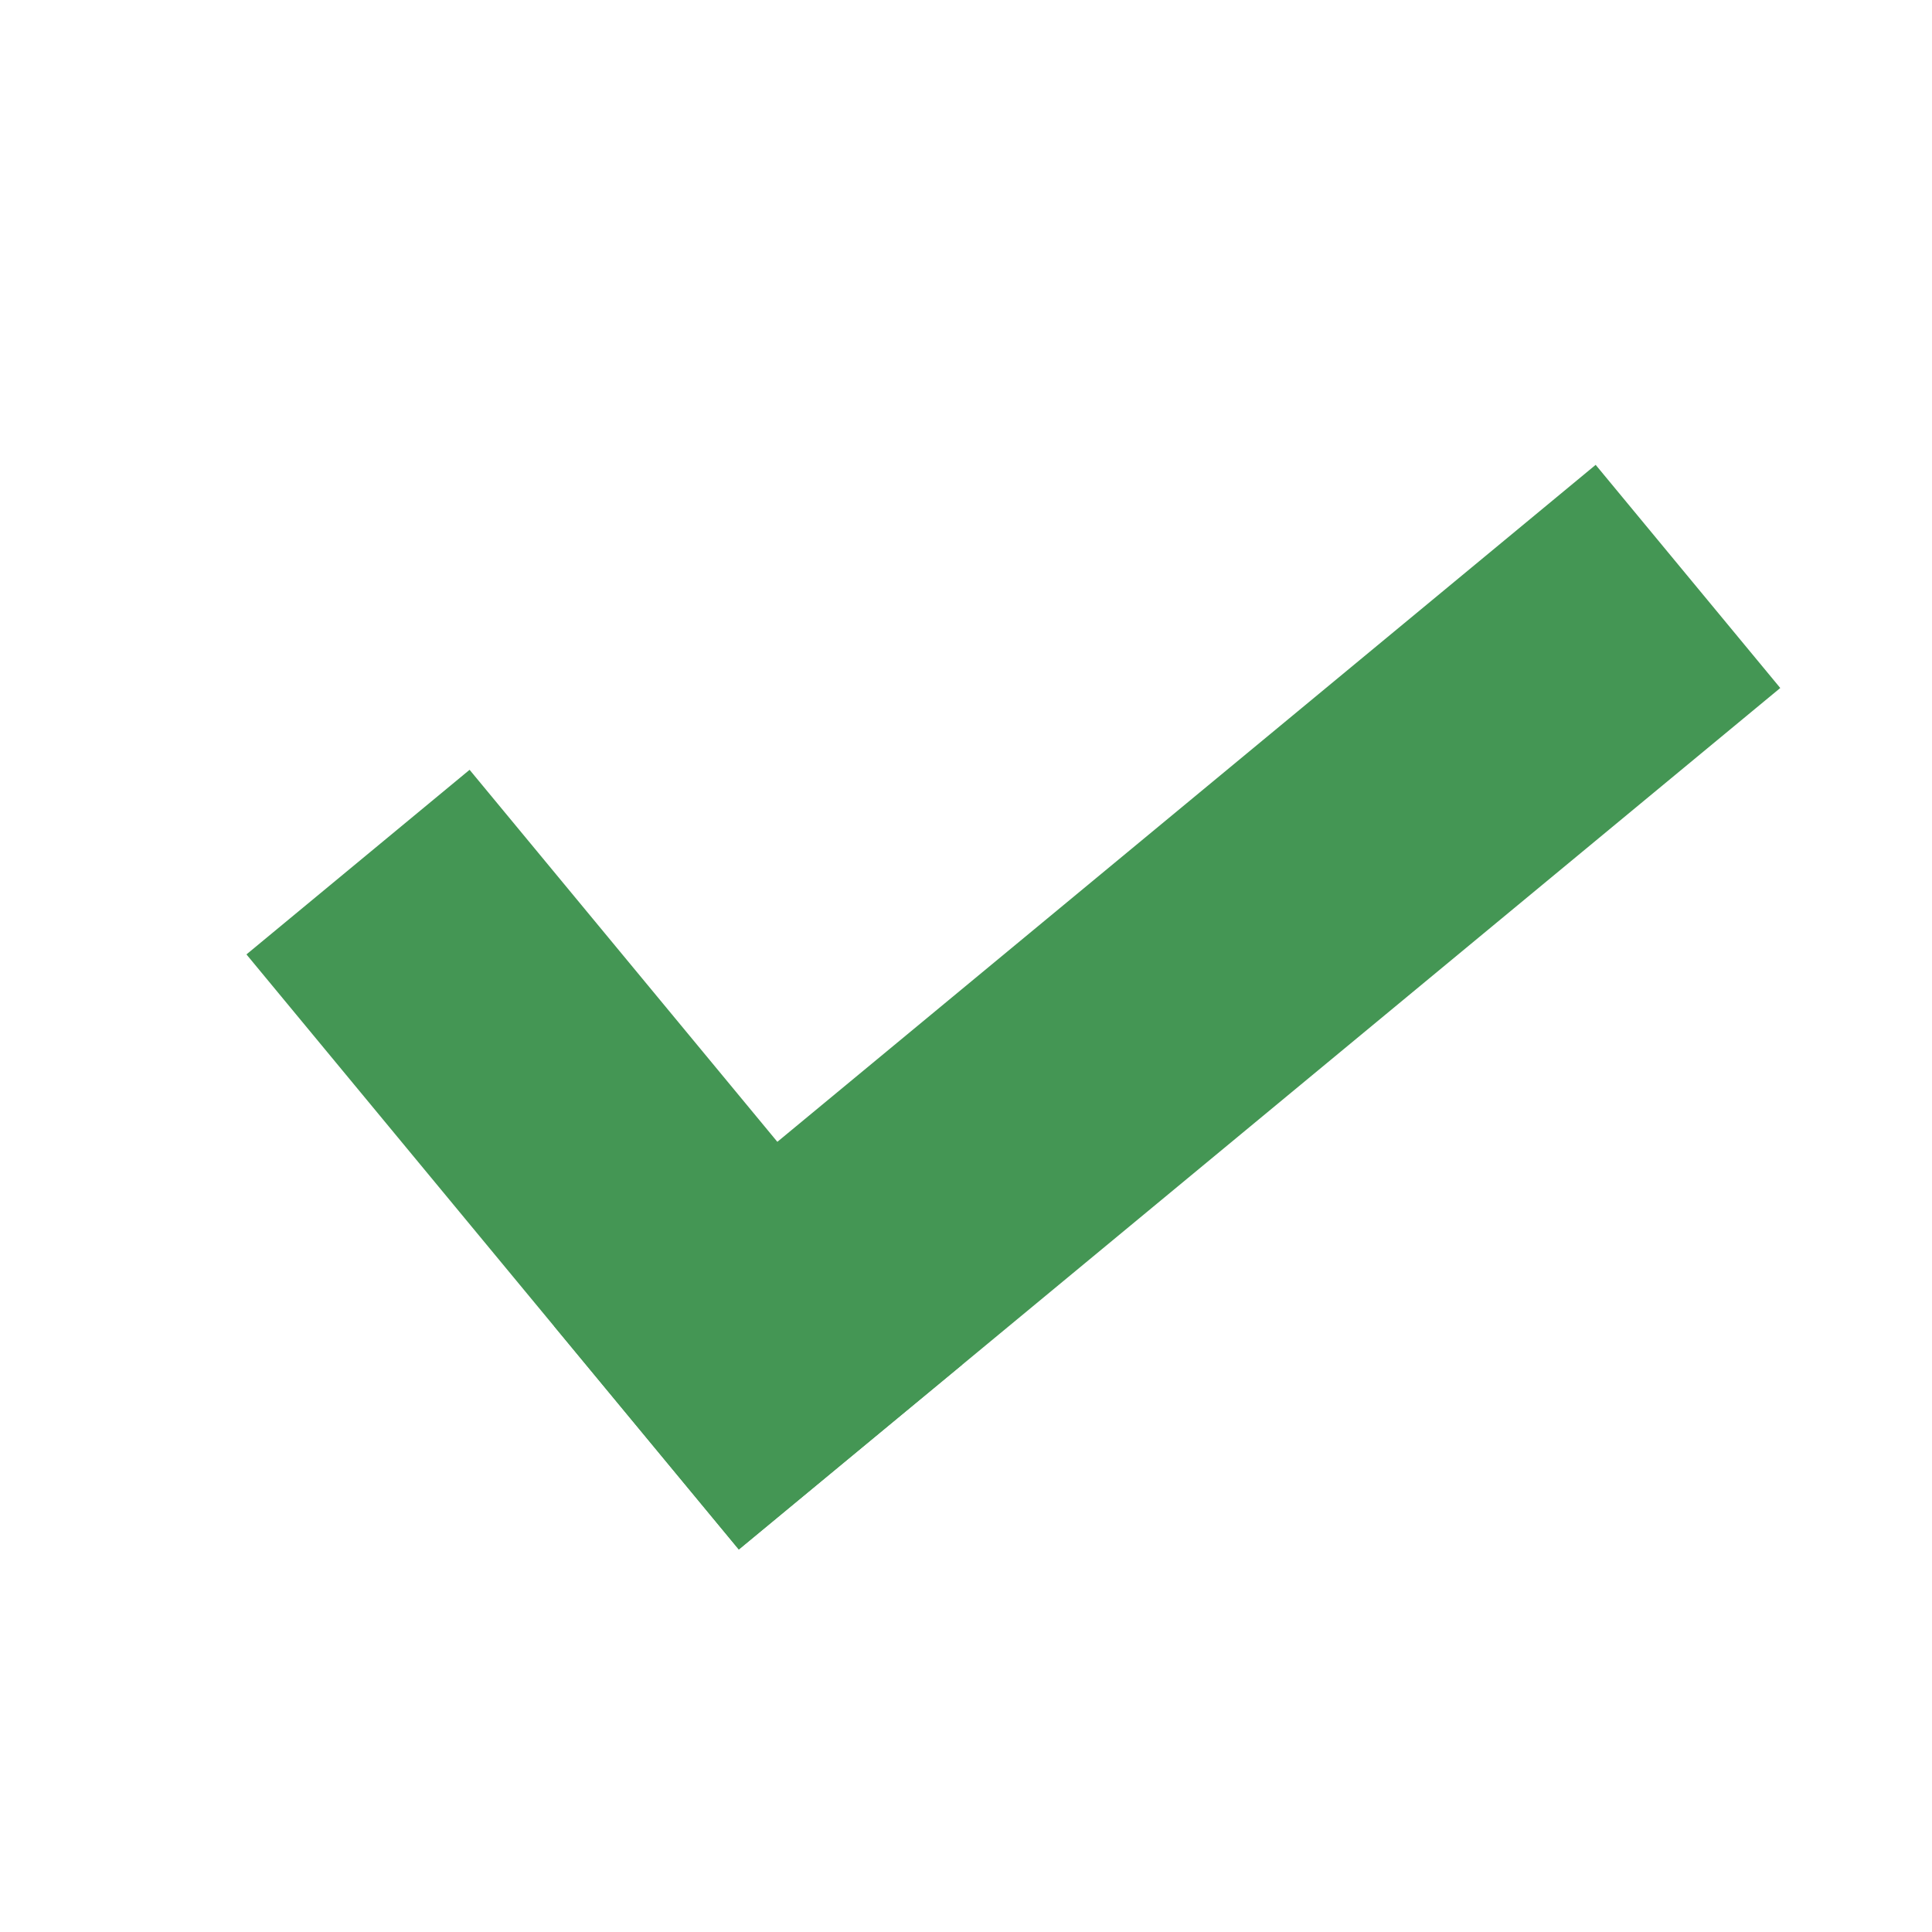 <?xml version="1.0" encoding="utf-8"?>
<!-- Generator: Adobe Illustrator 16.0.0, SVG Export Plug-In . SVG Version: 6.00 Build 0)  -->
<!DOCTYPE svg PUBLIC "-//W3C//DTD SVG 1.1//EN" "http://www.w3.org/Graphics/SVG/1.1/DTD/svg11.dtd">
<svg version="1.1" id="Layer_1" xmlns="http://www.w3.org/2000/svg" xmlns:xlink="http://www.w3.org/1999/xlink" x="0px" y="0px"
	 width="20px" height="20px" viewBox="0 0 20 20" enable-background="new 0 0 20 20" xml:space="preserve">
<rect x="4.762" y="8.007" transform="matrix(0.77 -0.637 0.637 0.77 -6.216 6.748)" fill="#449654" width="3" height="8"/>
<rect x="5.094" y="8.926" transform="matrix(0.77 -0.637 0.637 0.77 -3.87 10.102)" fill="#449654" width="14" height="3"/>
</svg>
